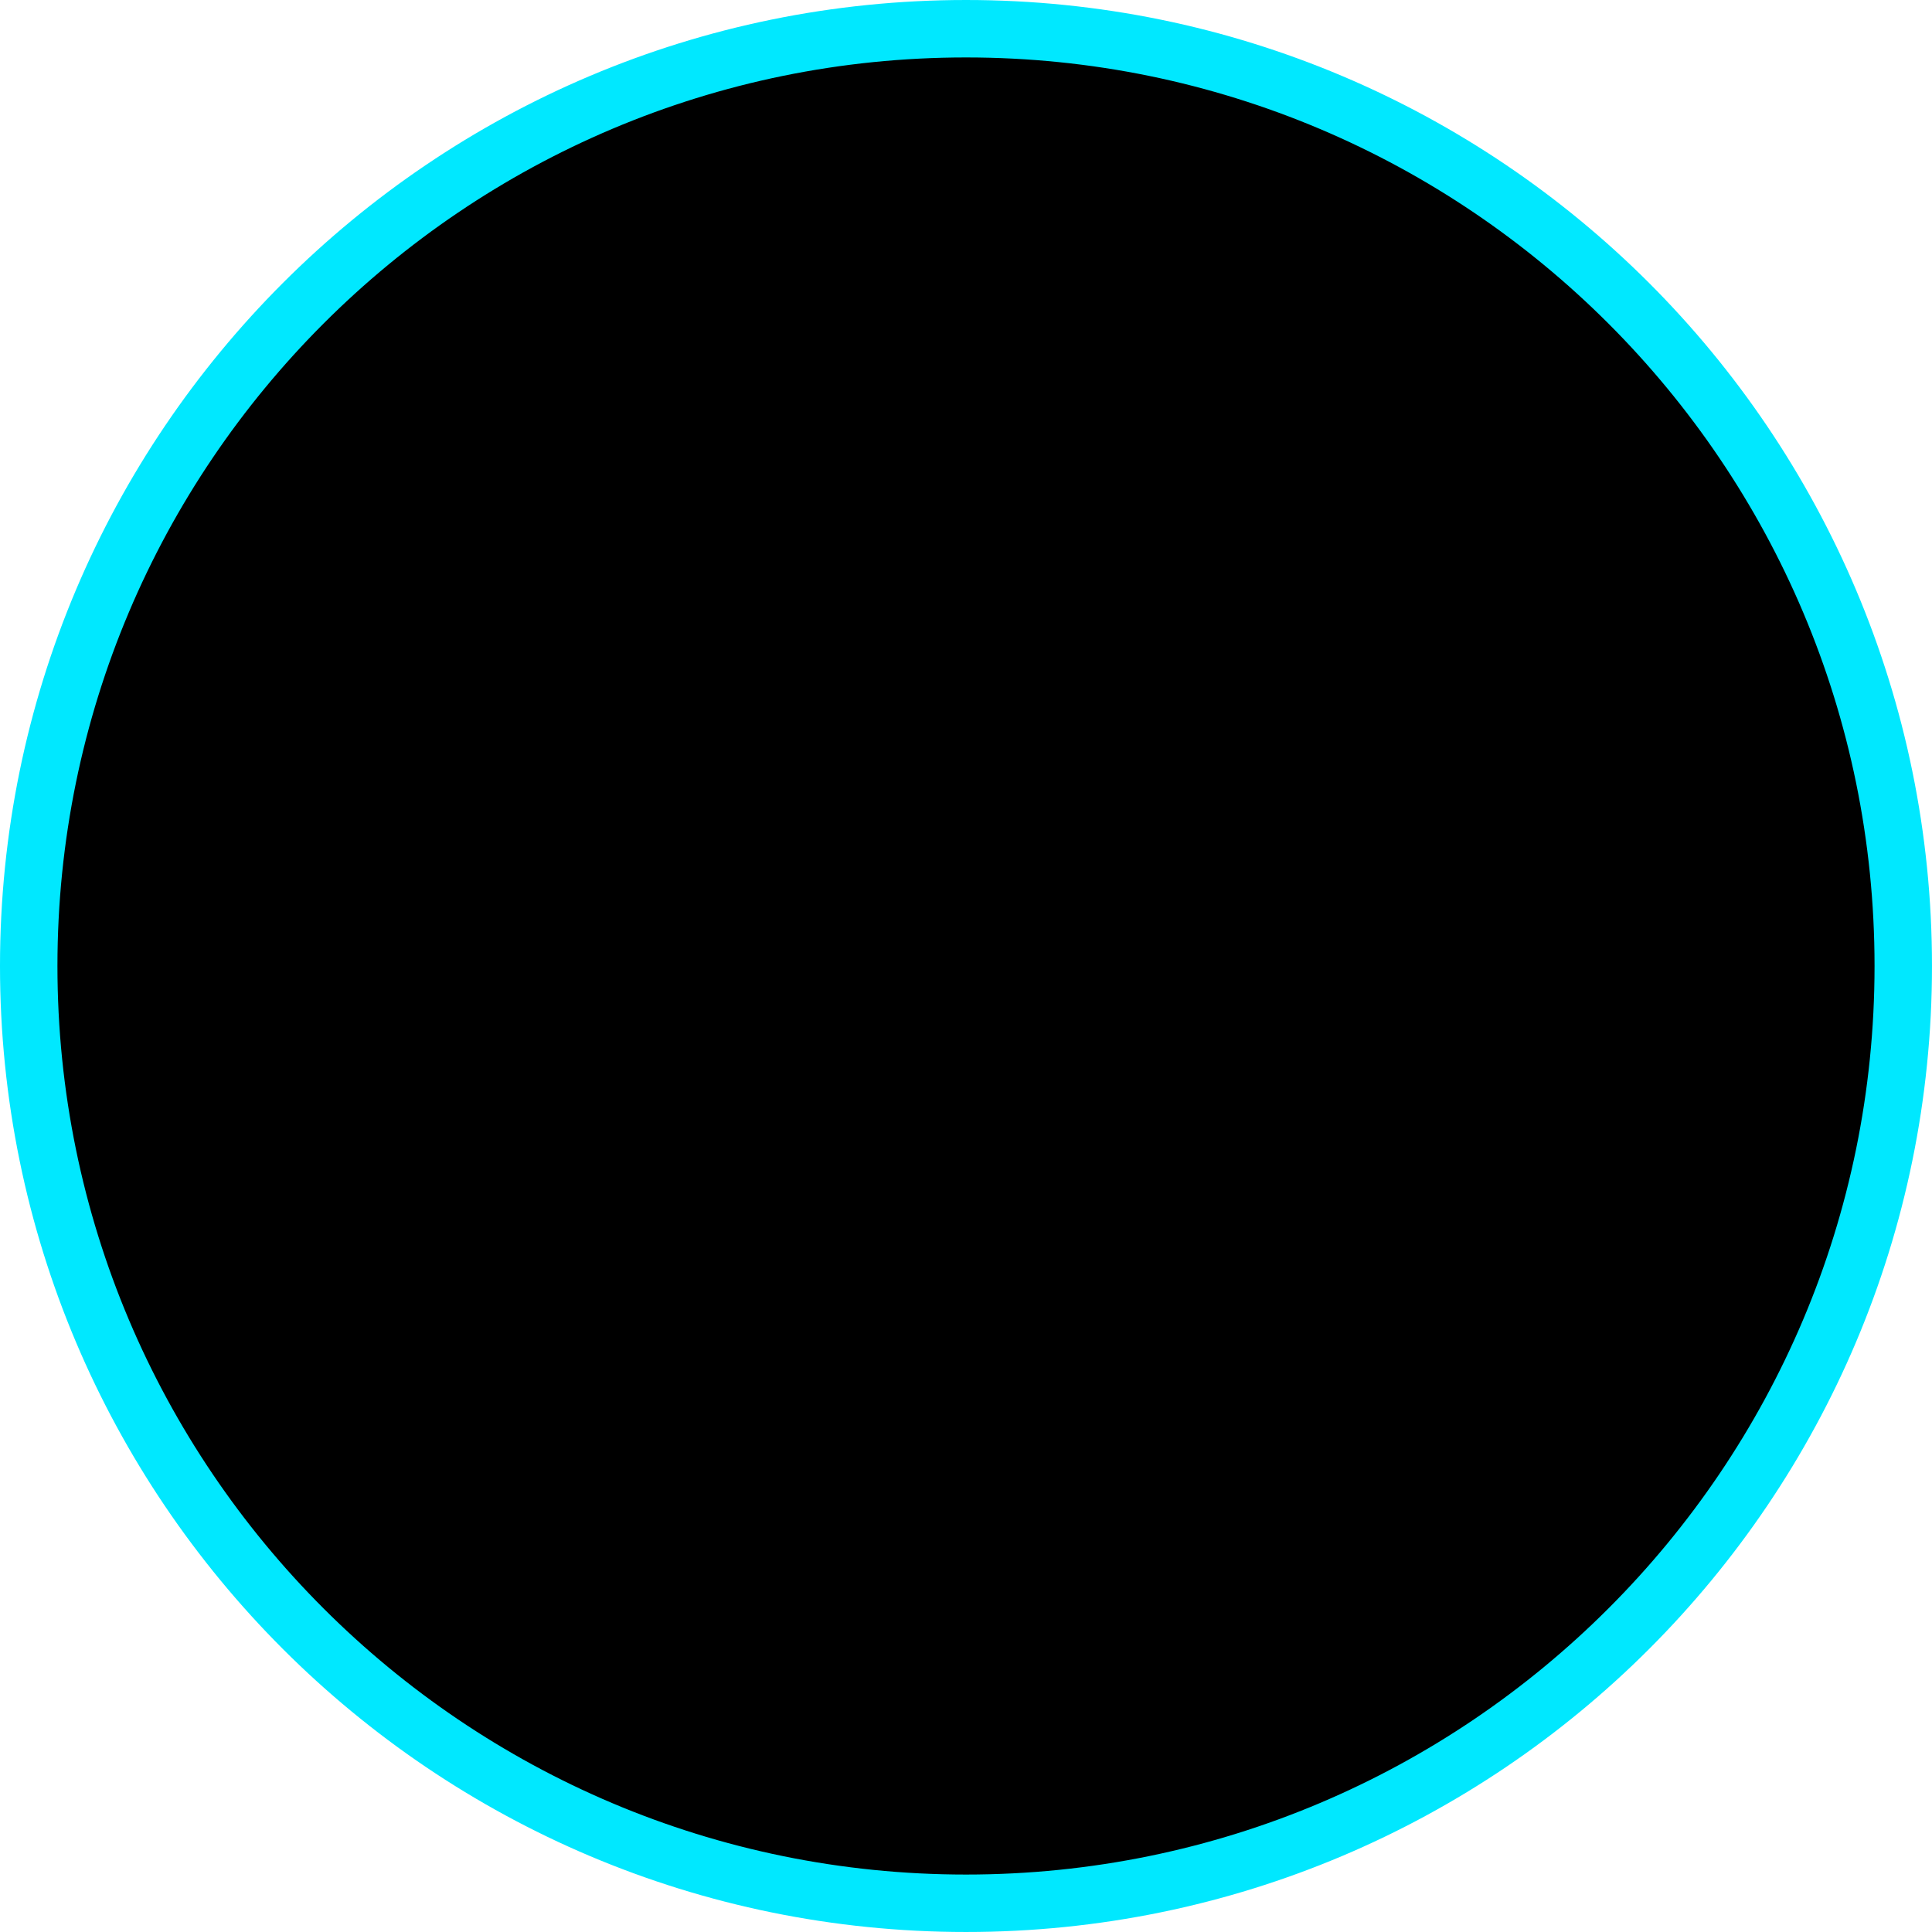 <svg version="1.1" xmlns="http://www.w3.org/2000/svg" xmlns:xlink="http://www.w3.org/1999/xlink" width="269.067" height="269.067" viewBox="0,0,269.067,269.067"><g transform="translate(-105.467,-45.467)"><g data-paper-data="{&quot;isPaintingLayer&quot;:true}" fill="#000000" fill-rule="nonzero" stroke="#00e8ff" stroke-width="8" stroke-linecap="butt" stroke-linejoin="miter" stroke-miterlimit="10" stroke-dasharray="" stroke-dashoffset="0" style="mix-blend-mode: normal"><path d="M109.467,180c0,-72.092 58.442,-130.533 130.533,-130.533c72.092,0 130.533,58.442 130.533,130.533c0,72.092 -58.442,130.533 -130.533,130.533c-72.092,0 -130.533,-58.442 -130.533,-130.533z"/></g></g></svg>